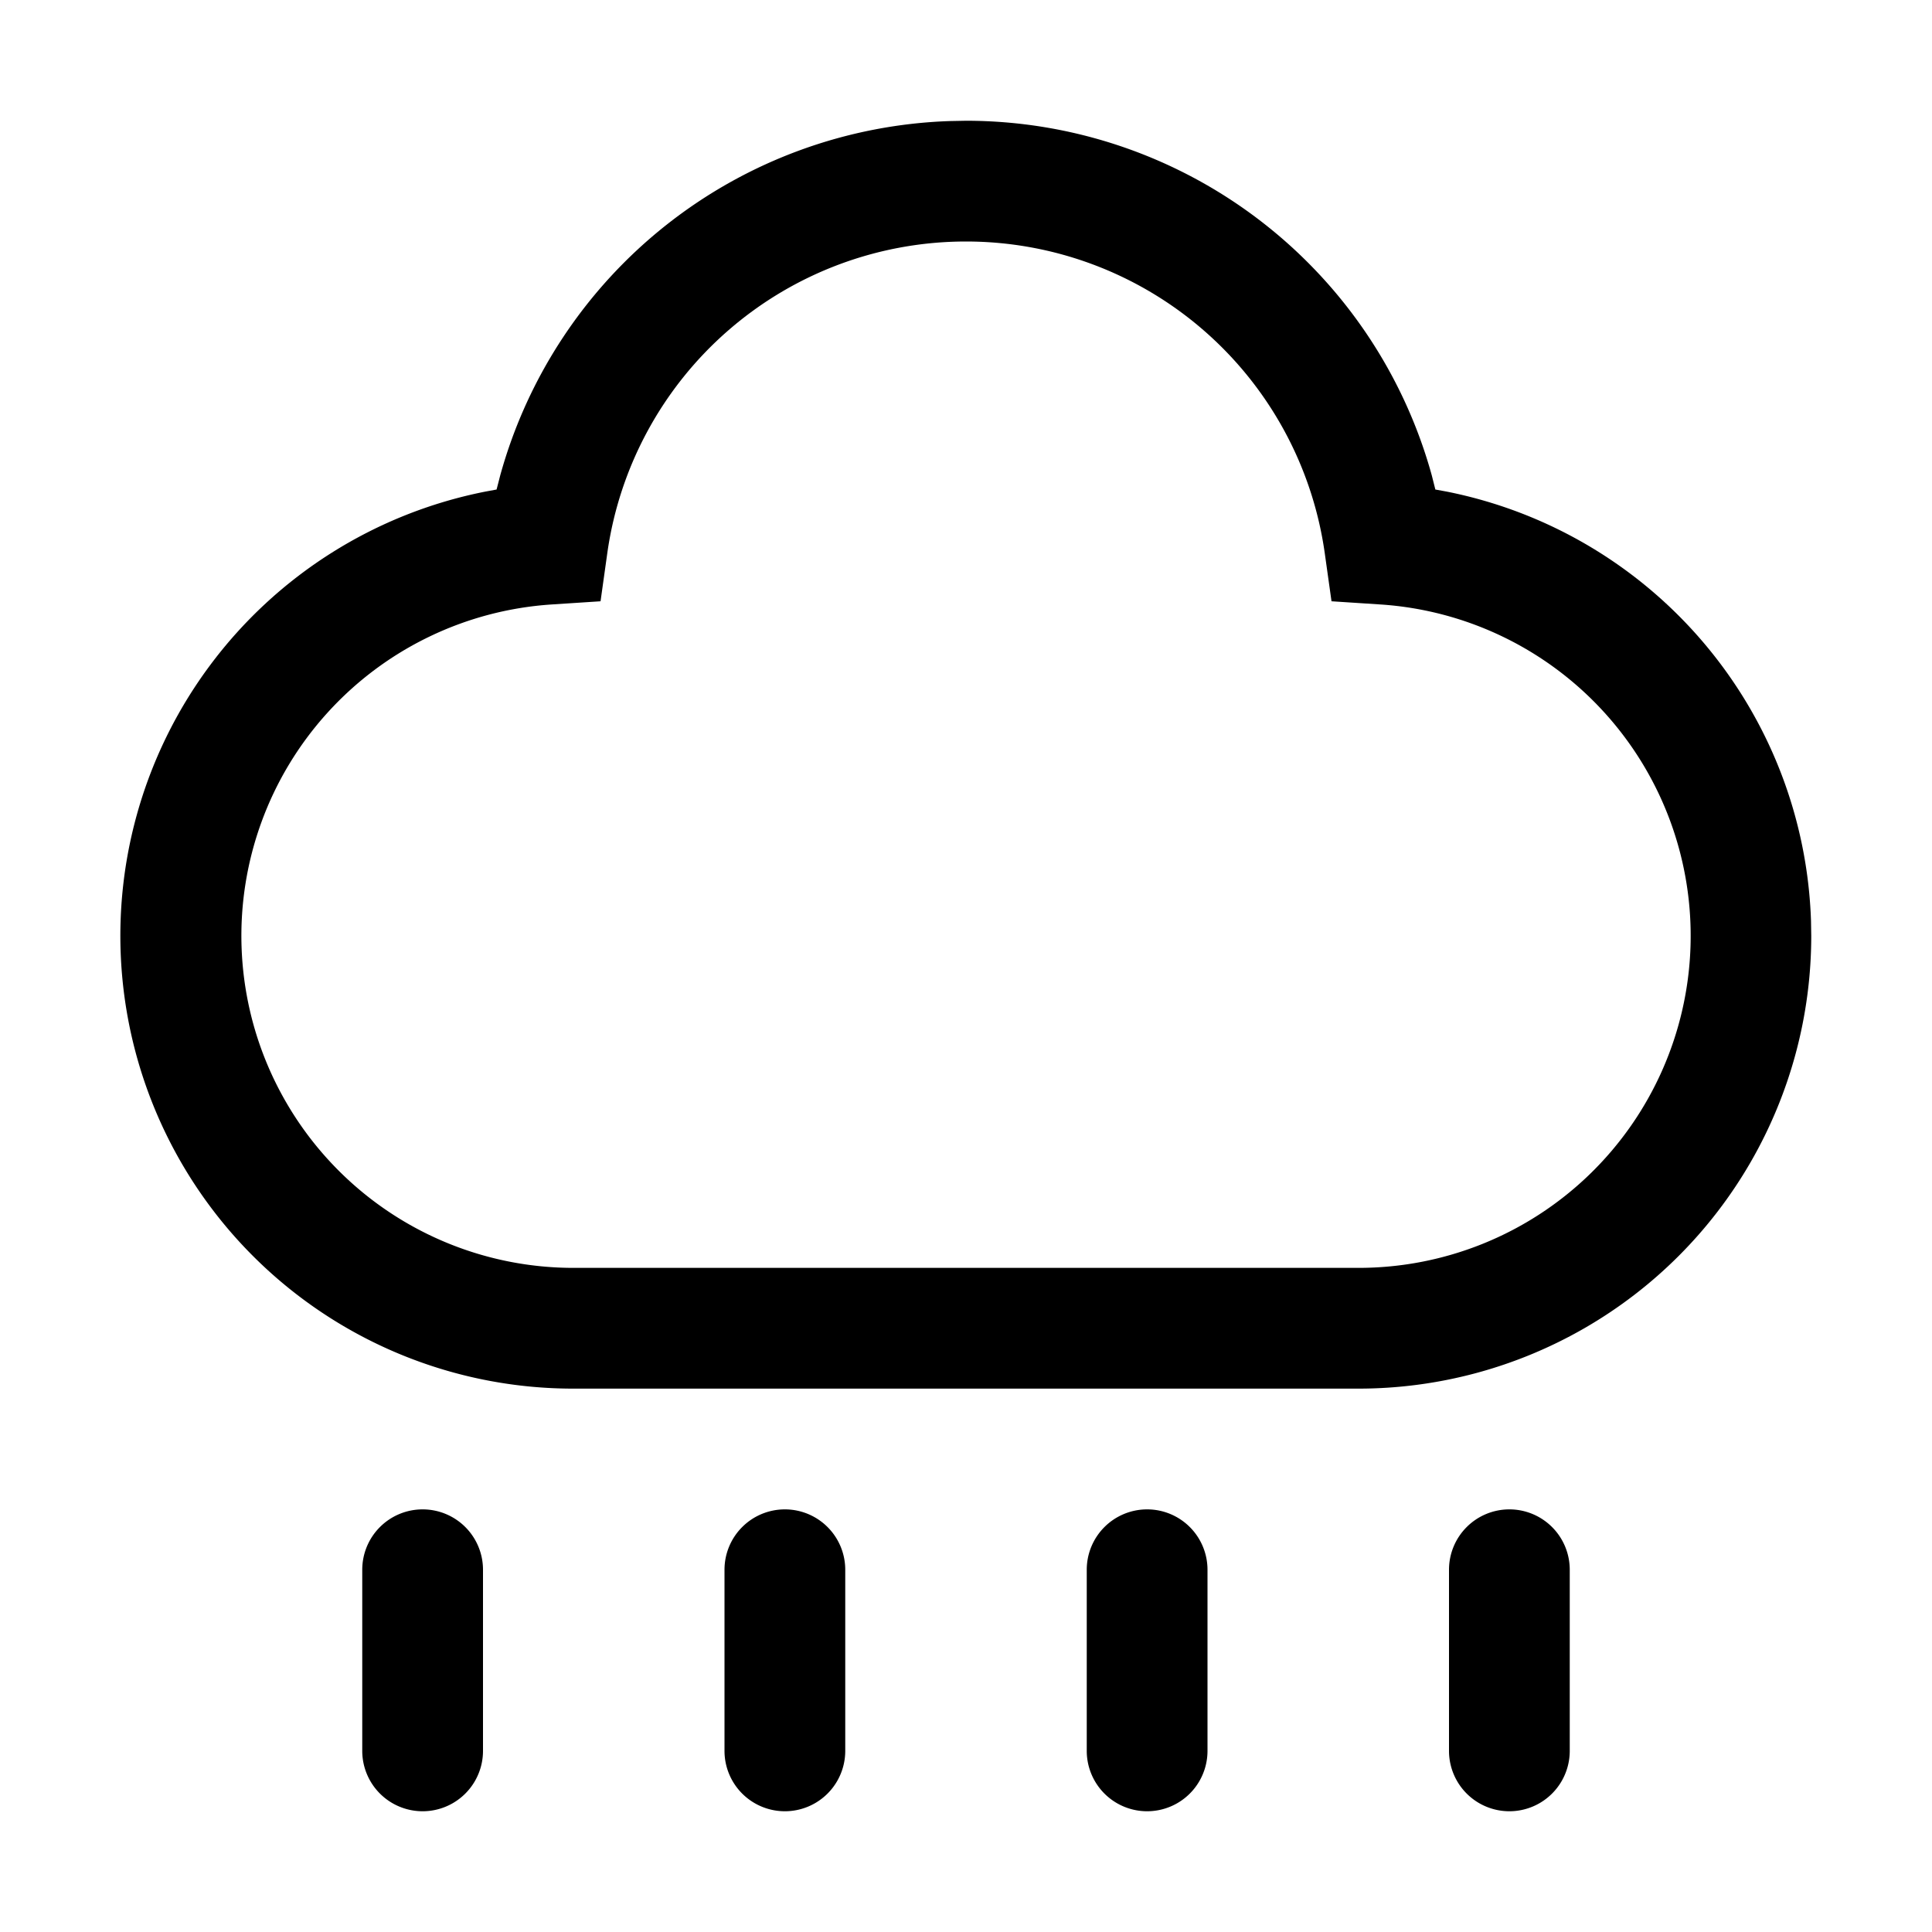 <svg xmlns="http://www.w3.org/2000/svg" viewBox="0 0 32 32"><path fill="currentColor" fill-rule="nonzero" d="M16 2a8.005 8.005 0 0 1 7.715 5.874l.059.234.186.034a7.503 7.503 0 0 1 6.036 7.112L30 15.5a7.5 7.5 0 0 1-7.5 7.5h-13A7.5 7.5 0 0 1 8.041 8.142l.184-.034.06-.233a8.004 8.004 0 0 1 7.455-5.87zm0 2a6 6 0 0 0-5.94 5.153l-.113.806-.812.053A5.5 5.5 0 0 0 9.5 21h13a5.5 5.5 0 0 0 .366-10.988l-.812-.053-.113-.805A6.001 6.001 0 0 0 16 4M7 25a1 1 0 0 1 1 1v3a1 1 0 0 1-2 0v-3a1 1 0 0 1 1-1m6 0a1 1 0 0 1 1 1v3a1 1 0 0 1-2 0v-3a1 1 0 0 1 1-1m6 0a1 1 0 0 1 1 1v3a1 1 0 0 1-2 0v-3a1 1 0 0 1 1-1m6 0a1 1 0 0 1 1 1v3a1 1 0 0 1-2 0v-3a1 1 0 0 1 1-1"/></svg>